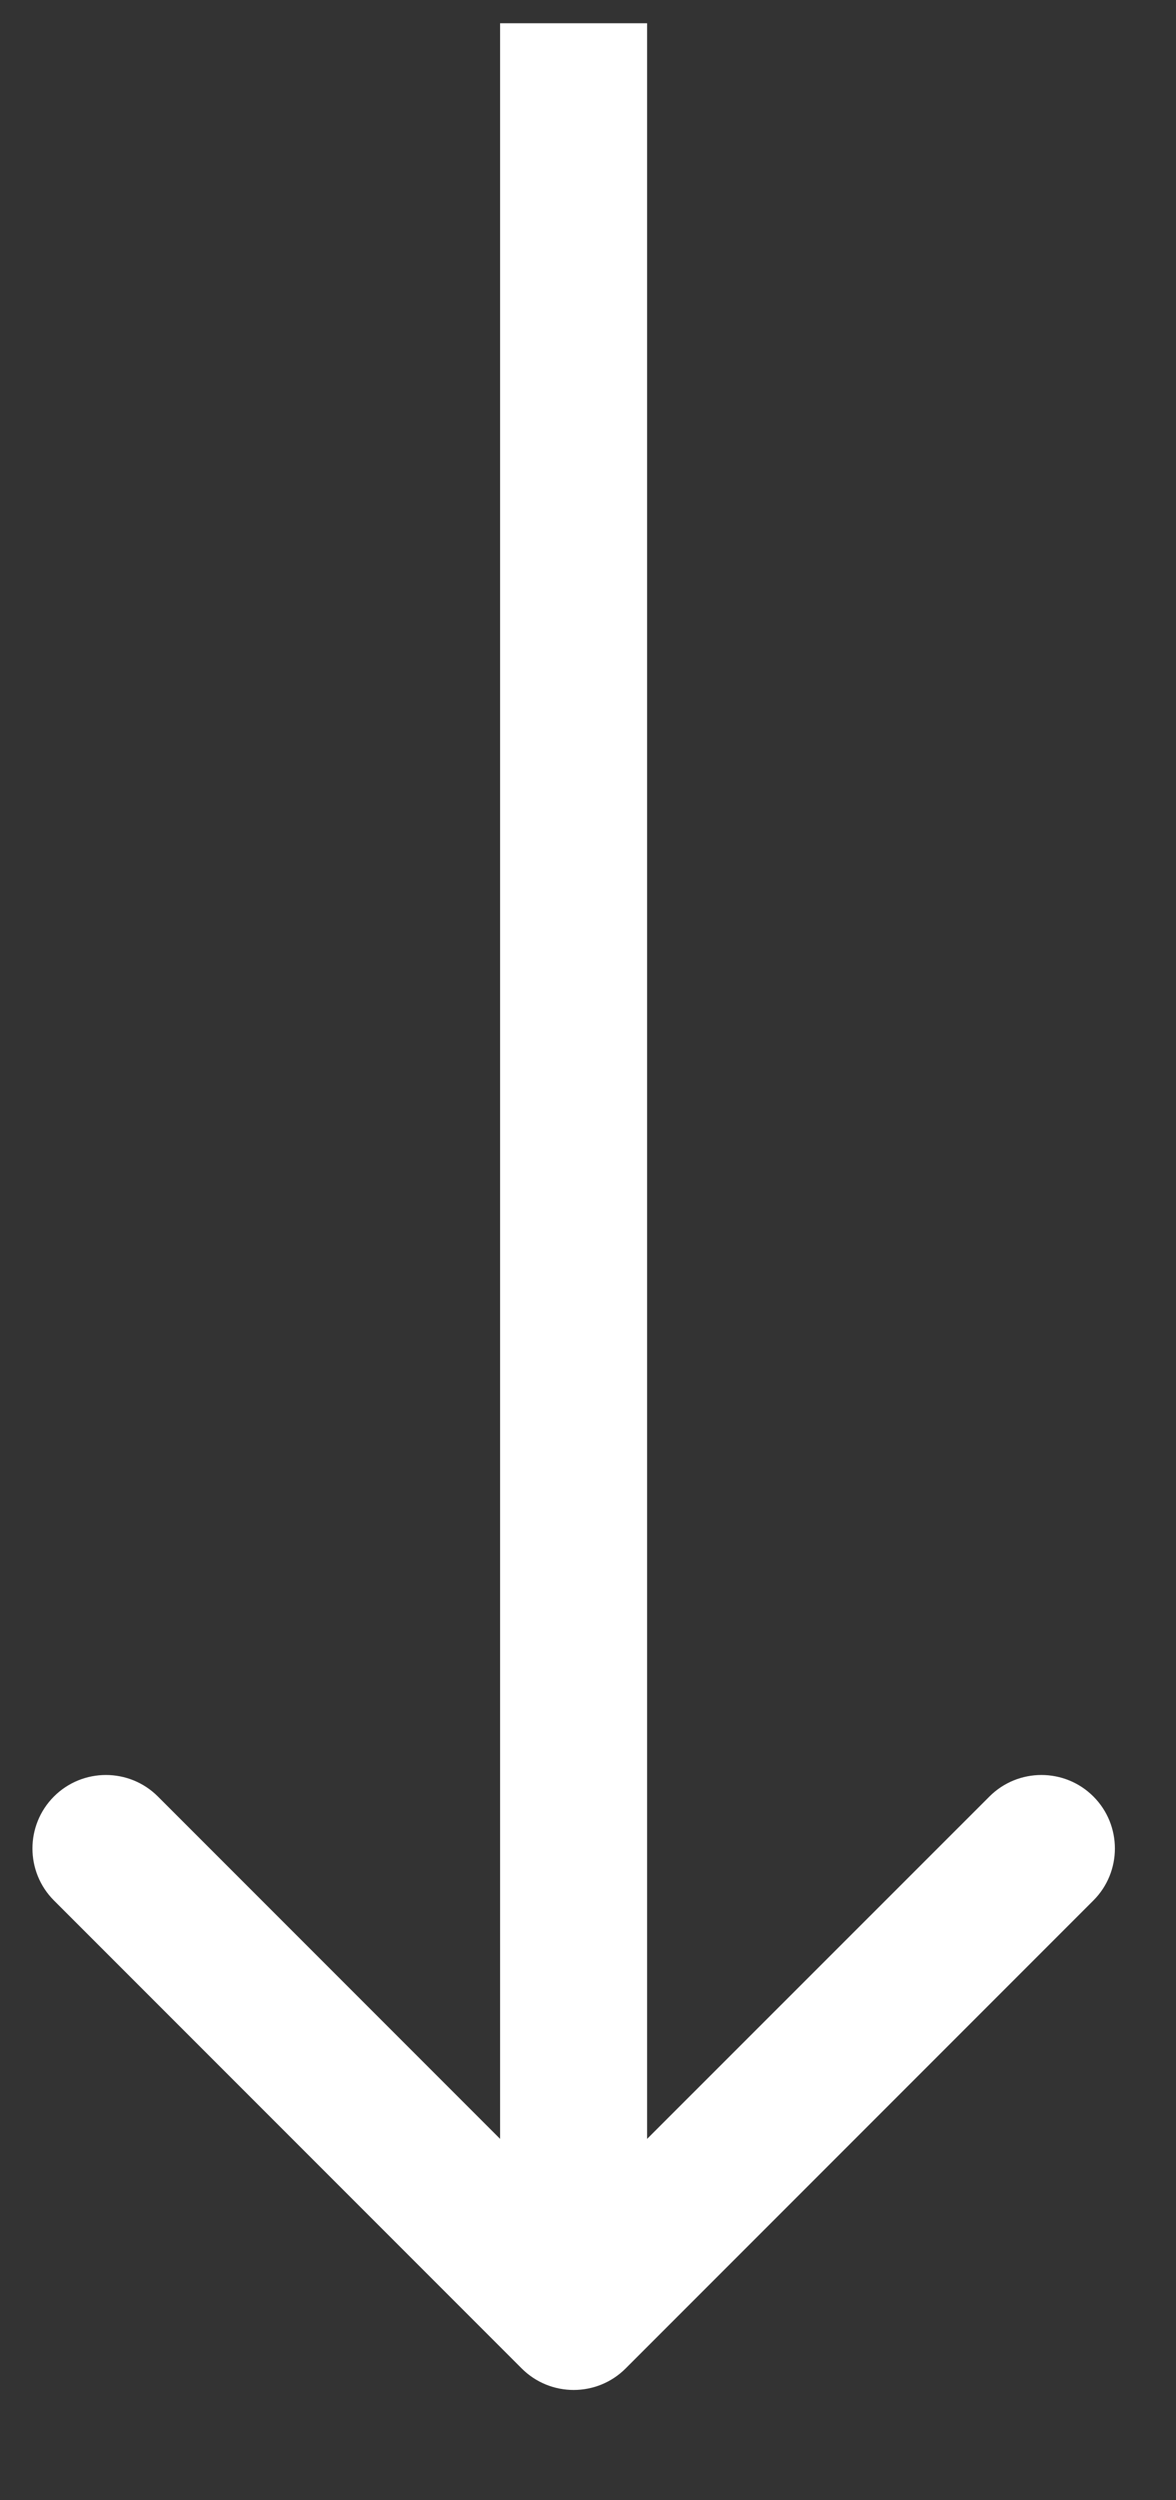 <svg width="8" height="17" viewBox="0 0 8 17" fill="none" xmlns="http://www.w3.org/2000/svg">
<rect x="0" y="0" width="8" height="17" fill="#333333" stroke="none"/>
<path d="M3.549 16.104C3.744 16.299 4.061 16.299 4.256 16.104L7.438 12.922C7.633 12.727 7.633 12.41 7.438 12.215C7.243 12.02 6.926 12.02 6.731 12.215L3.902 15.043L1.074 12.215C0.879 12.02 0.562 12.02 0.367 12.215C0.172 12.41 0.172 12.727 0.367 12.922L3.549 16.104ZM3.402 0.158V15.751H4.402V0.158H3.402Z" fill="white"/>
</svg>

